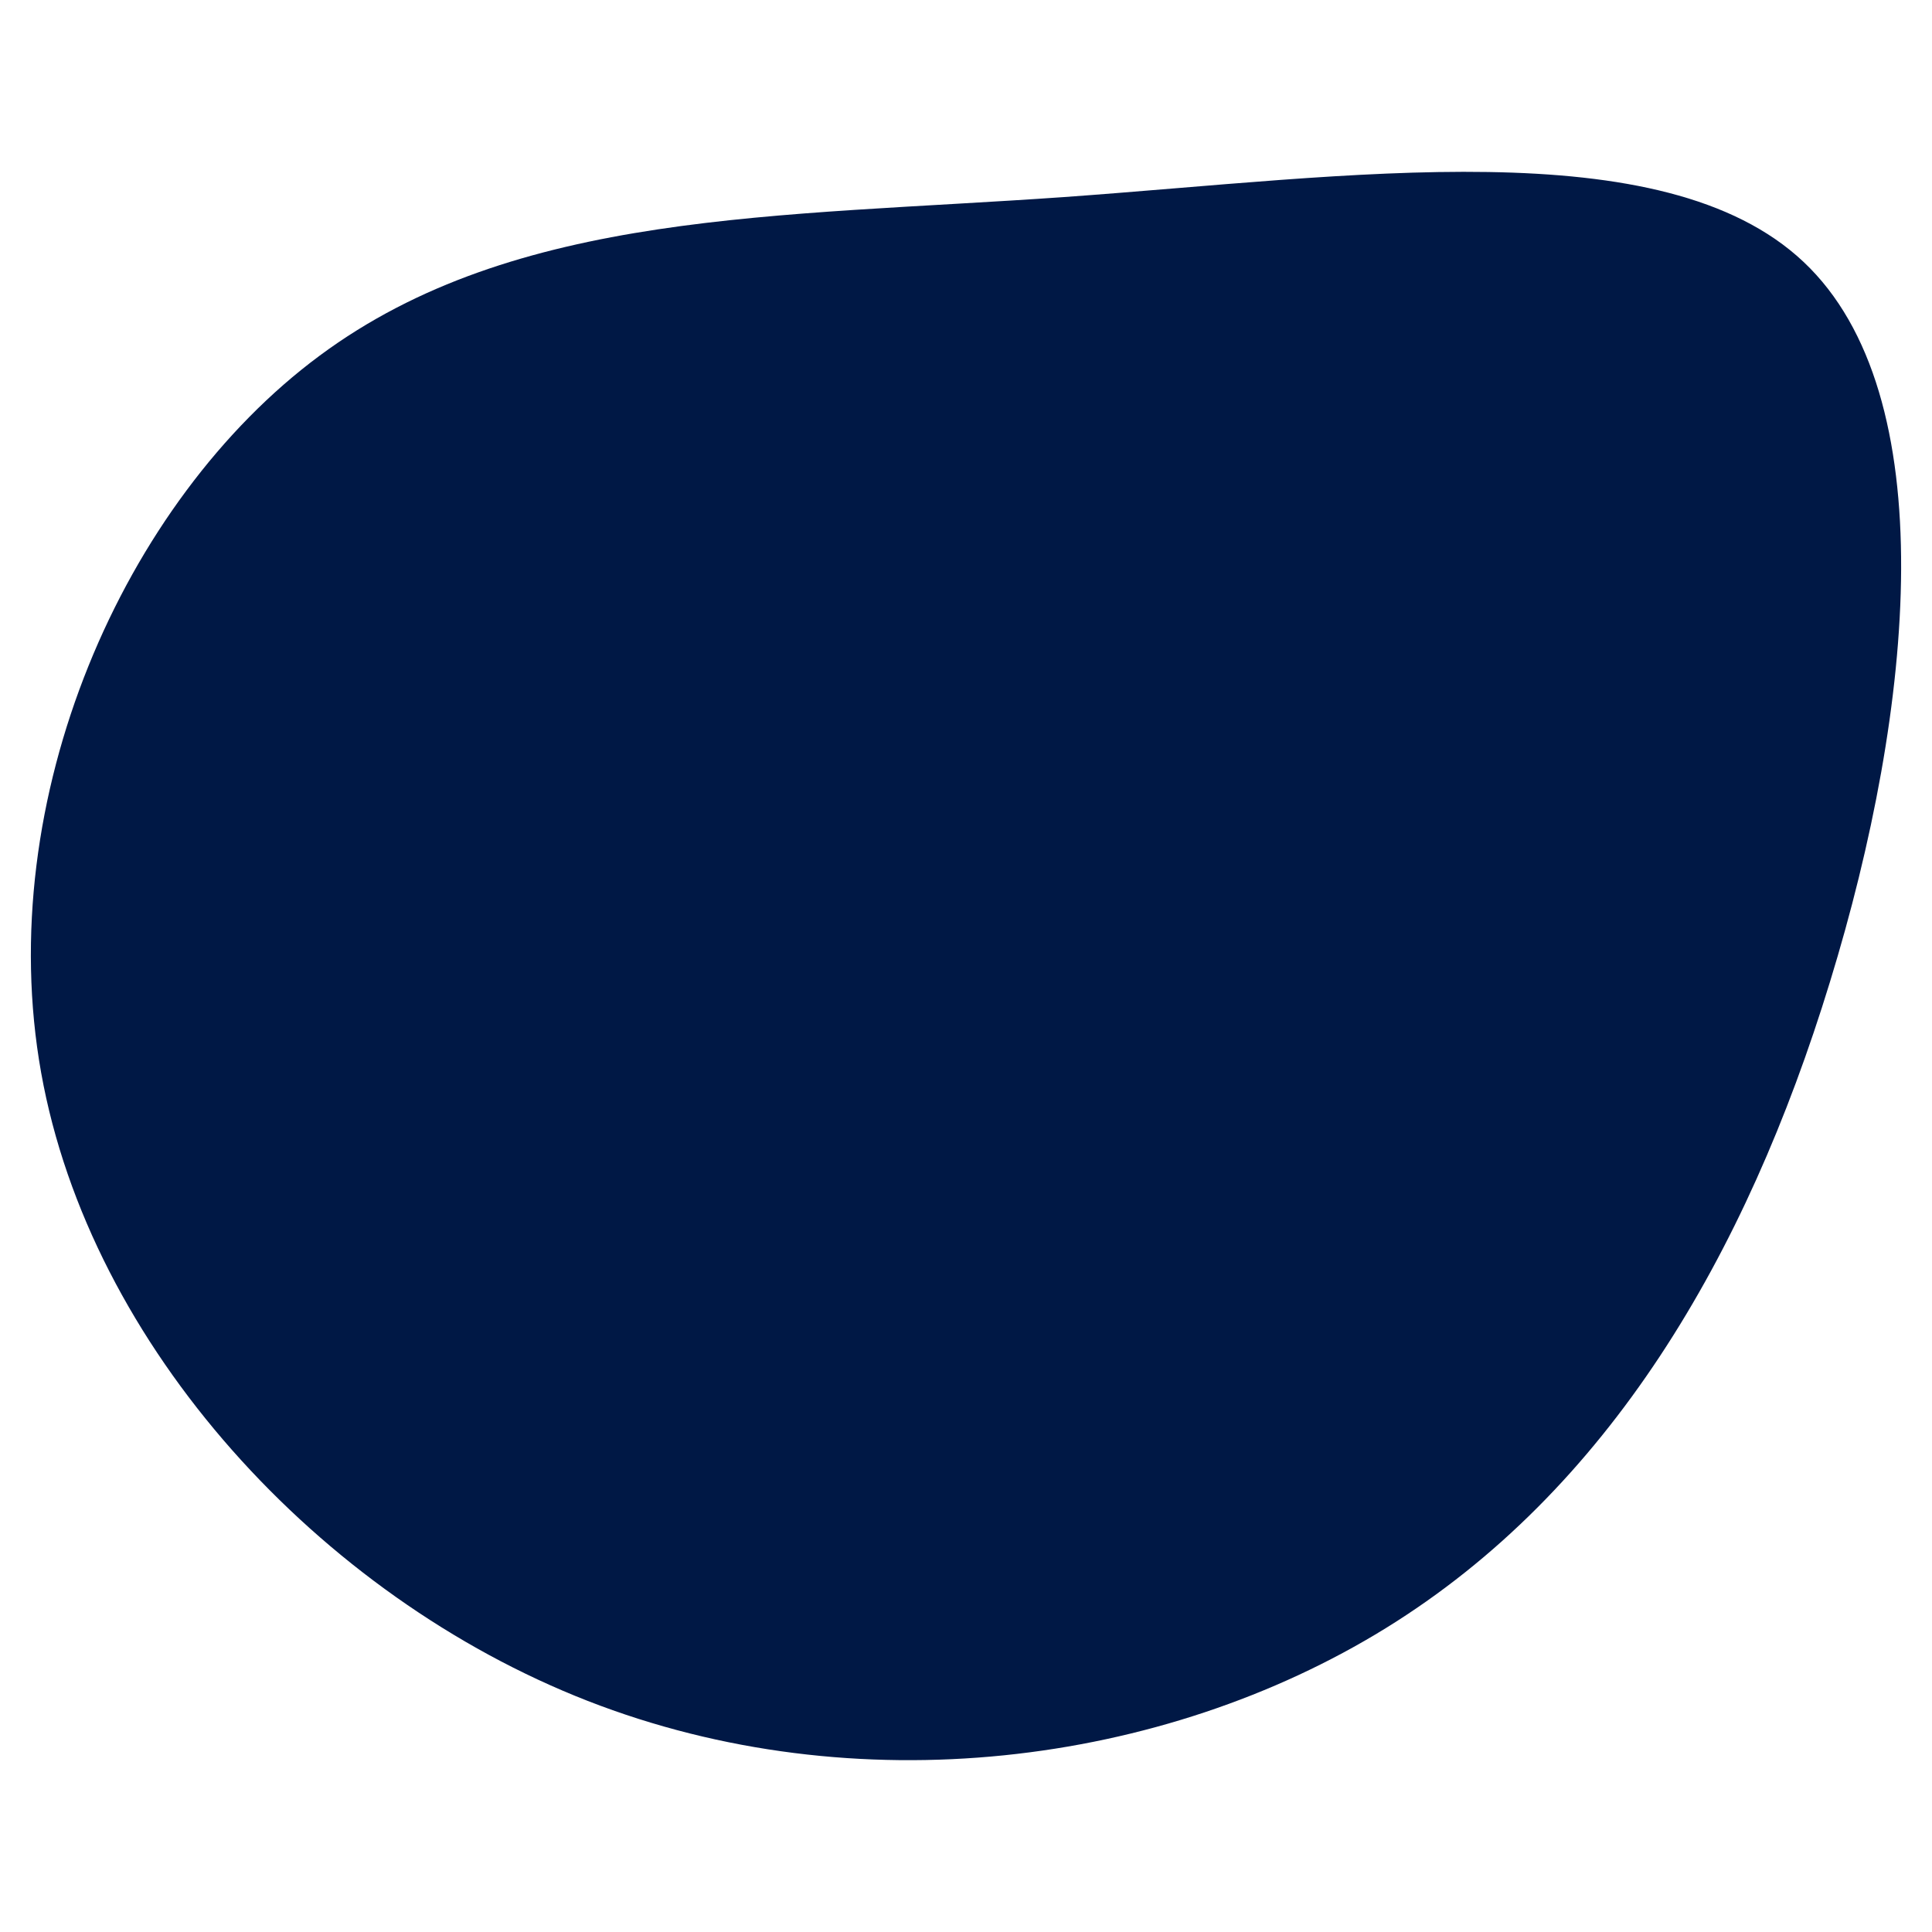 <svg id="visual" viewBox="0 0 900 900" width="900" height="900" xmlns="http://www.w3.org/2000/svg" xmlns:xlink="http://www.w3.org/1999/xlink" version="1.1"><g transform="translate(483.669 385.806)"><path d="M356.5 -263.8C422.1 -202 408 -56 368.8 71.6C329.7 199.3 265.5 308.7 161.8 372.7C58.1 436.7 -85 455.3 -210 406.5C-334.9 357.7 -441.7 241.4 -464.5 113.9C-487.3 -13.6 -426.2 -152.4 -334.8 -220.1C-243.4 -287.9 -121.7 -284.6 11.9 -294C145.4 -303.5 290.8 -325.7 356.5 -263.8" fill="#001845"></path></g></svg>